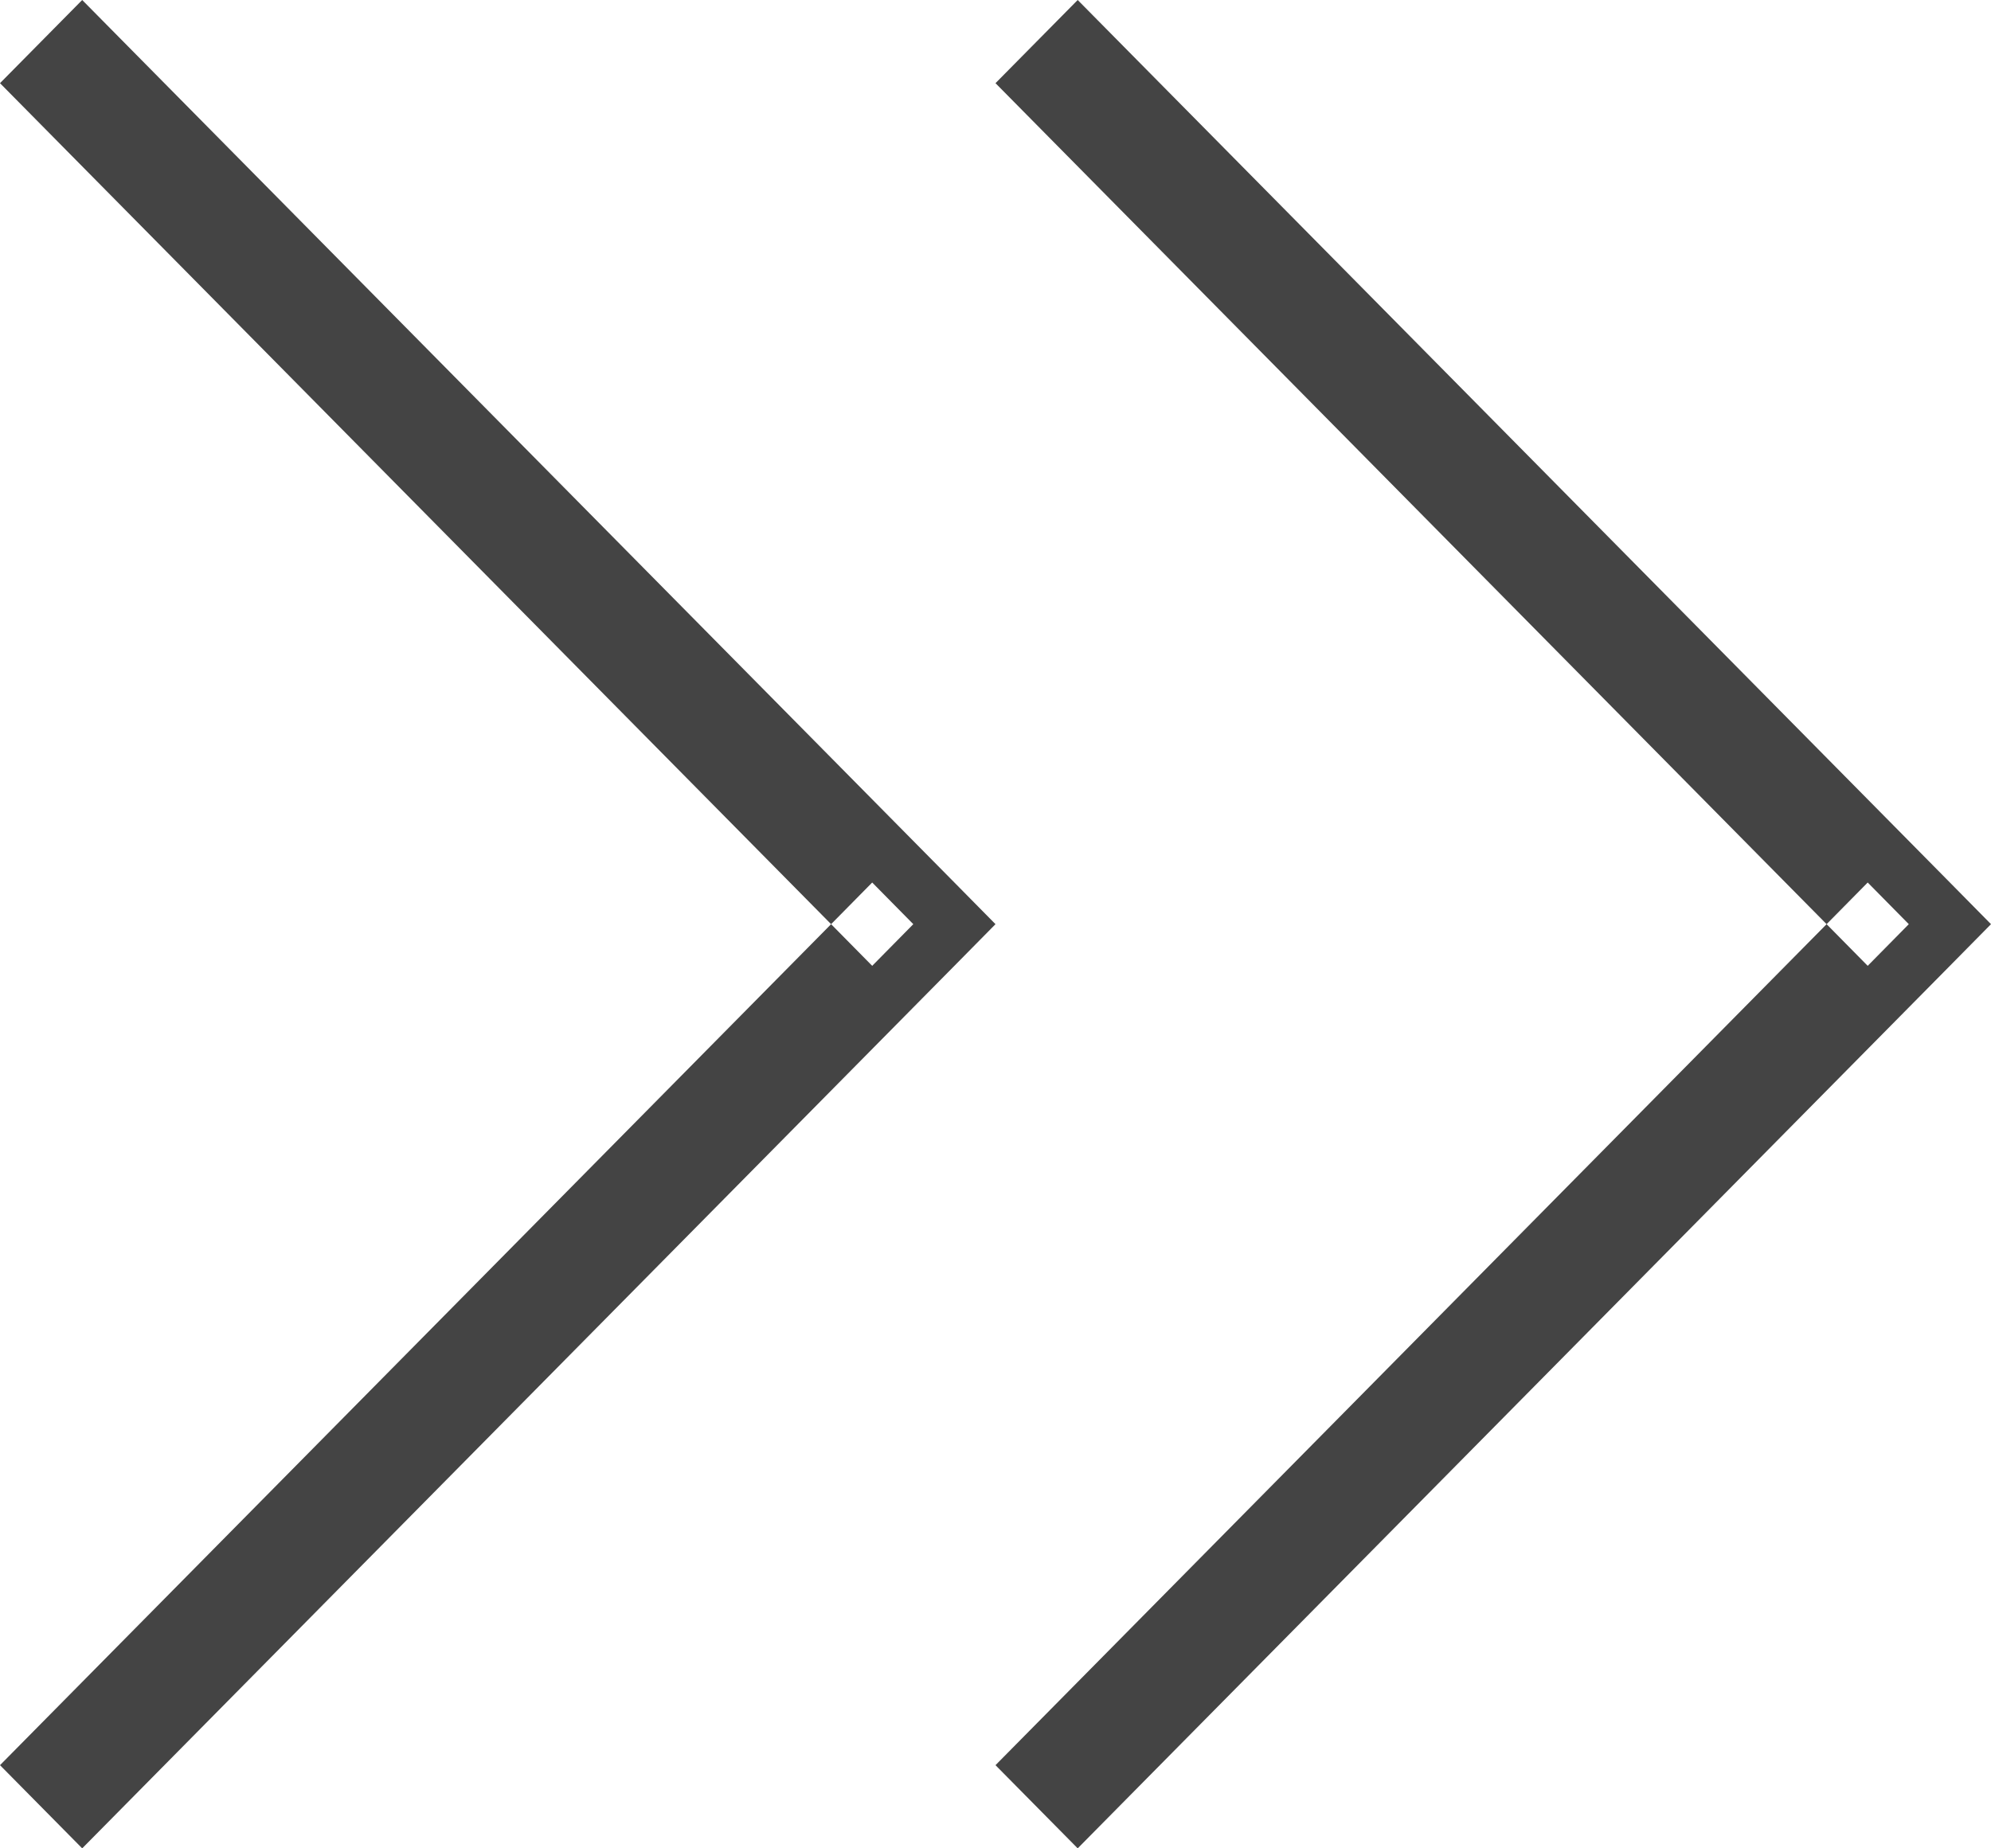 <svg width="14" height="13" viewBox="0 0 14 13" fill="none" xmlns="http://www.w3.org/2000/svg">
<path fill-rule="evenodd" clip-rule="evenodd" d="M0.578 13L6.711 6.793L7 6.5L6.711 6.207L0.578 0L0 0.585L5.844 6.5L0 12.415L0.578 13ZM6.422 6.5L6.133 6.207L5.844 6.5L6.133 6.793L6.422 6.5Z" fill="#444444"/>
<path fill-rule="evenodd" clip-rule="evenodd" d="M7.578 13L13.711 6.793L14 6.5L13.711 6.207L7.578 0L7 0.585L12.844 6.5L7 12.415L7.578 13ZM13.422 6.5L13.133 6.207L12.844 6.5L13.133 6.793L13.422 6.5Z" fill="#444444"/>
</svg>
